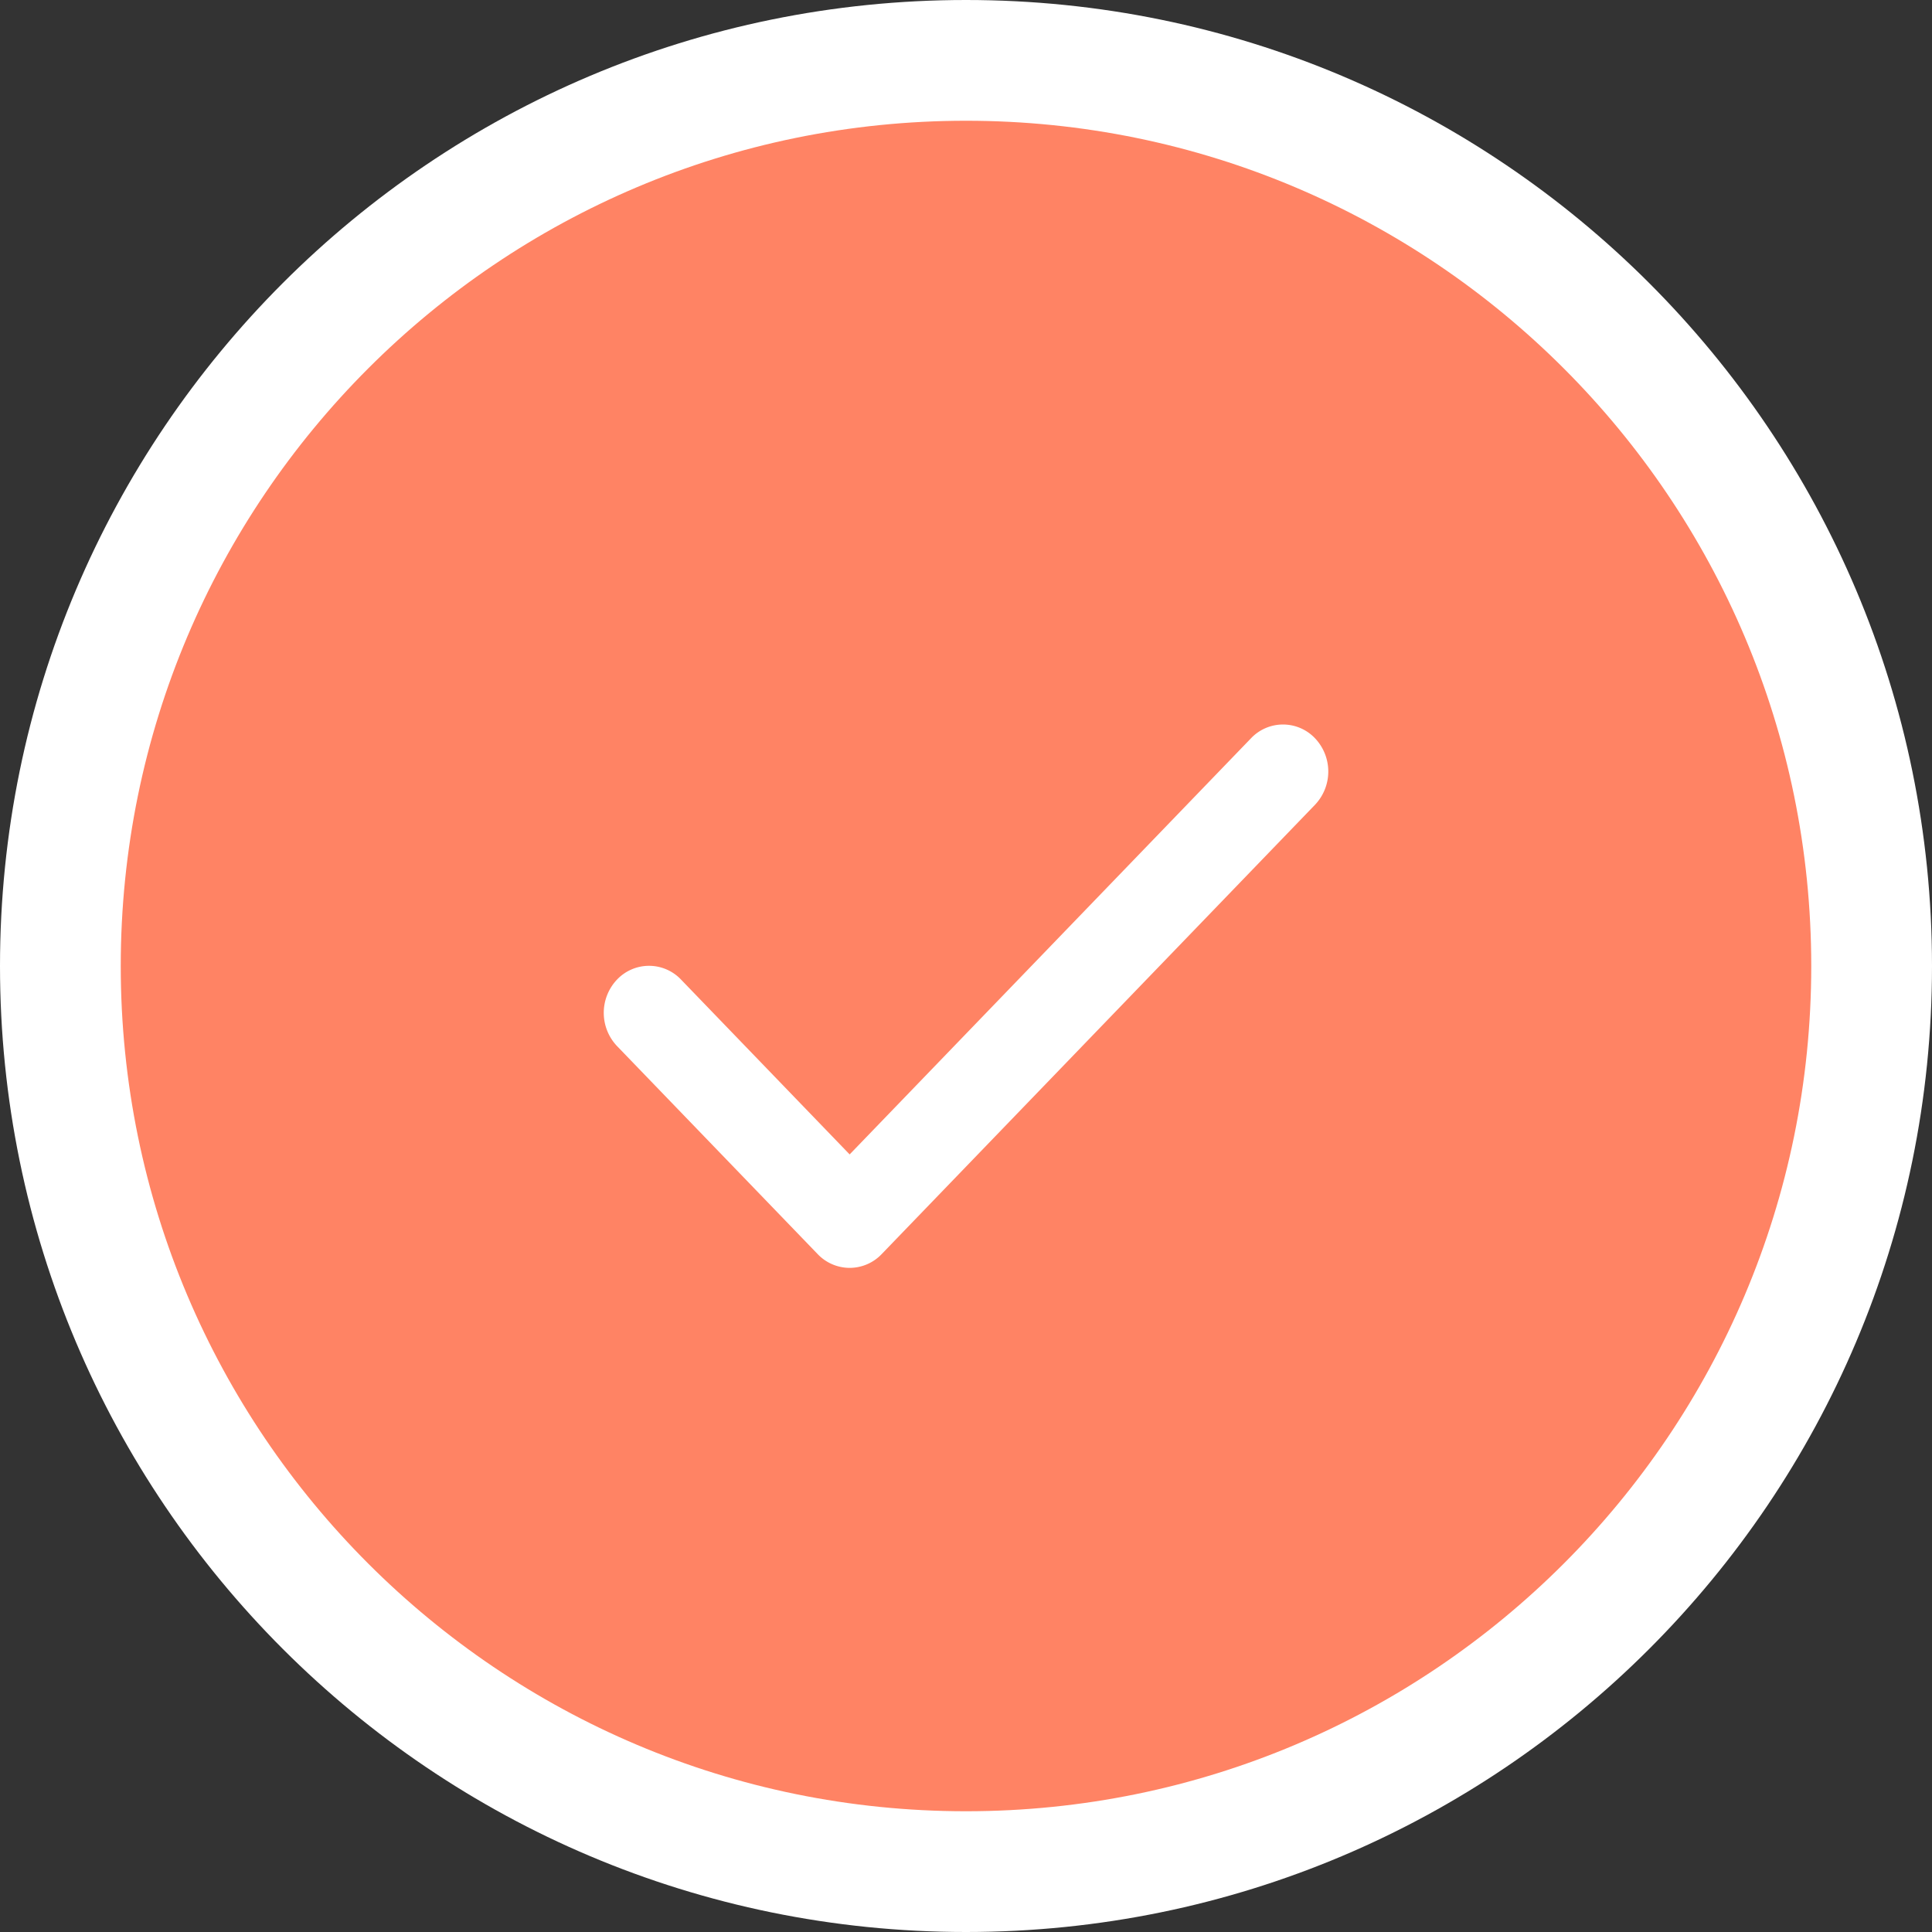 <svg xmlns="http://www.w3.org/2000/svg" width="40" height="40" viewBox="0 0 40 40"><rect x="0" y="0" width="40" height="40" fill="#333333" stroke="none"/><g><g><g><path fill="#fff" d="M20 40c11.046 0 20-8.954 20-20S31.046 0 20 0 0 8.954 0 20s8.954 20 20 20z"/></g><g><path fill="#ff8364" d="M20 37.5c9.665 0 17.5-7.835 17.5-17.5S29.665 2.5 20 2.5 2.5 10.335 2.5 20 10.335 37.5 20 37.5z"/></g><g><path fill="#fff" d="M17.591 26.25a.917.917 0 0 1-.662-.285l-4.154-4.307a1 1 0 0 1 0-1.377.913.913 0 0 1 1.325 0l3.491 3.62 8.31-8.616a.913.913 0 0 1 1.325 0 1 1 0 0 1-.001 1.378l-8.971 9.302a.917.917 0 0 1-.663.285"/></g></g></g></svg>